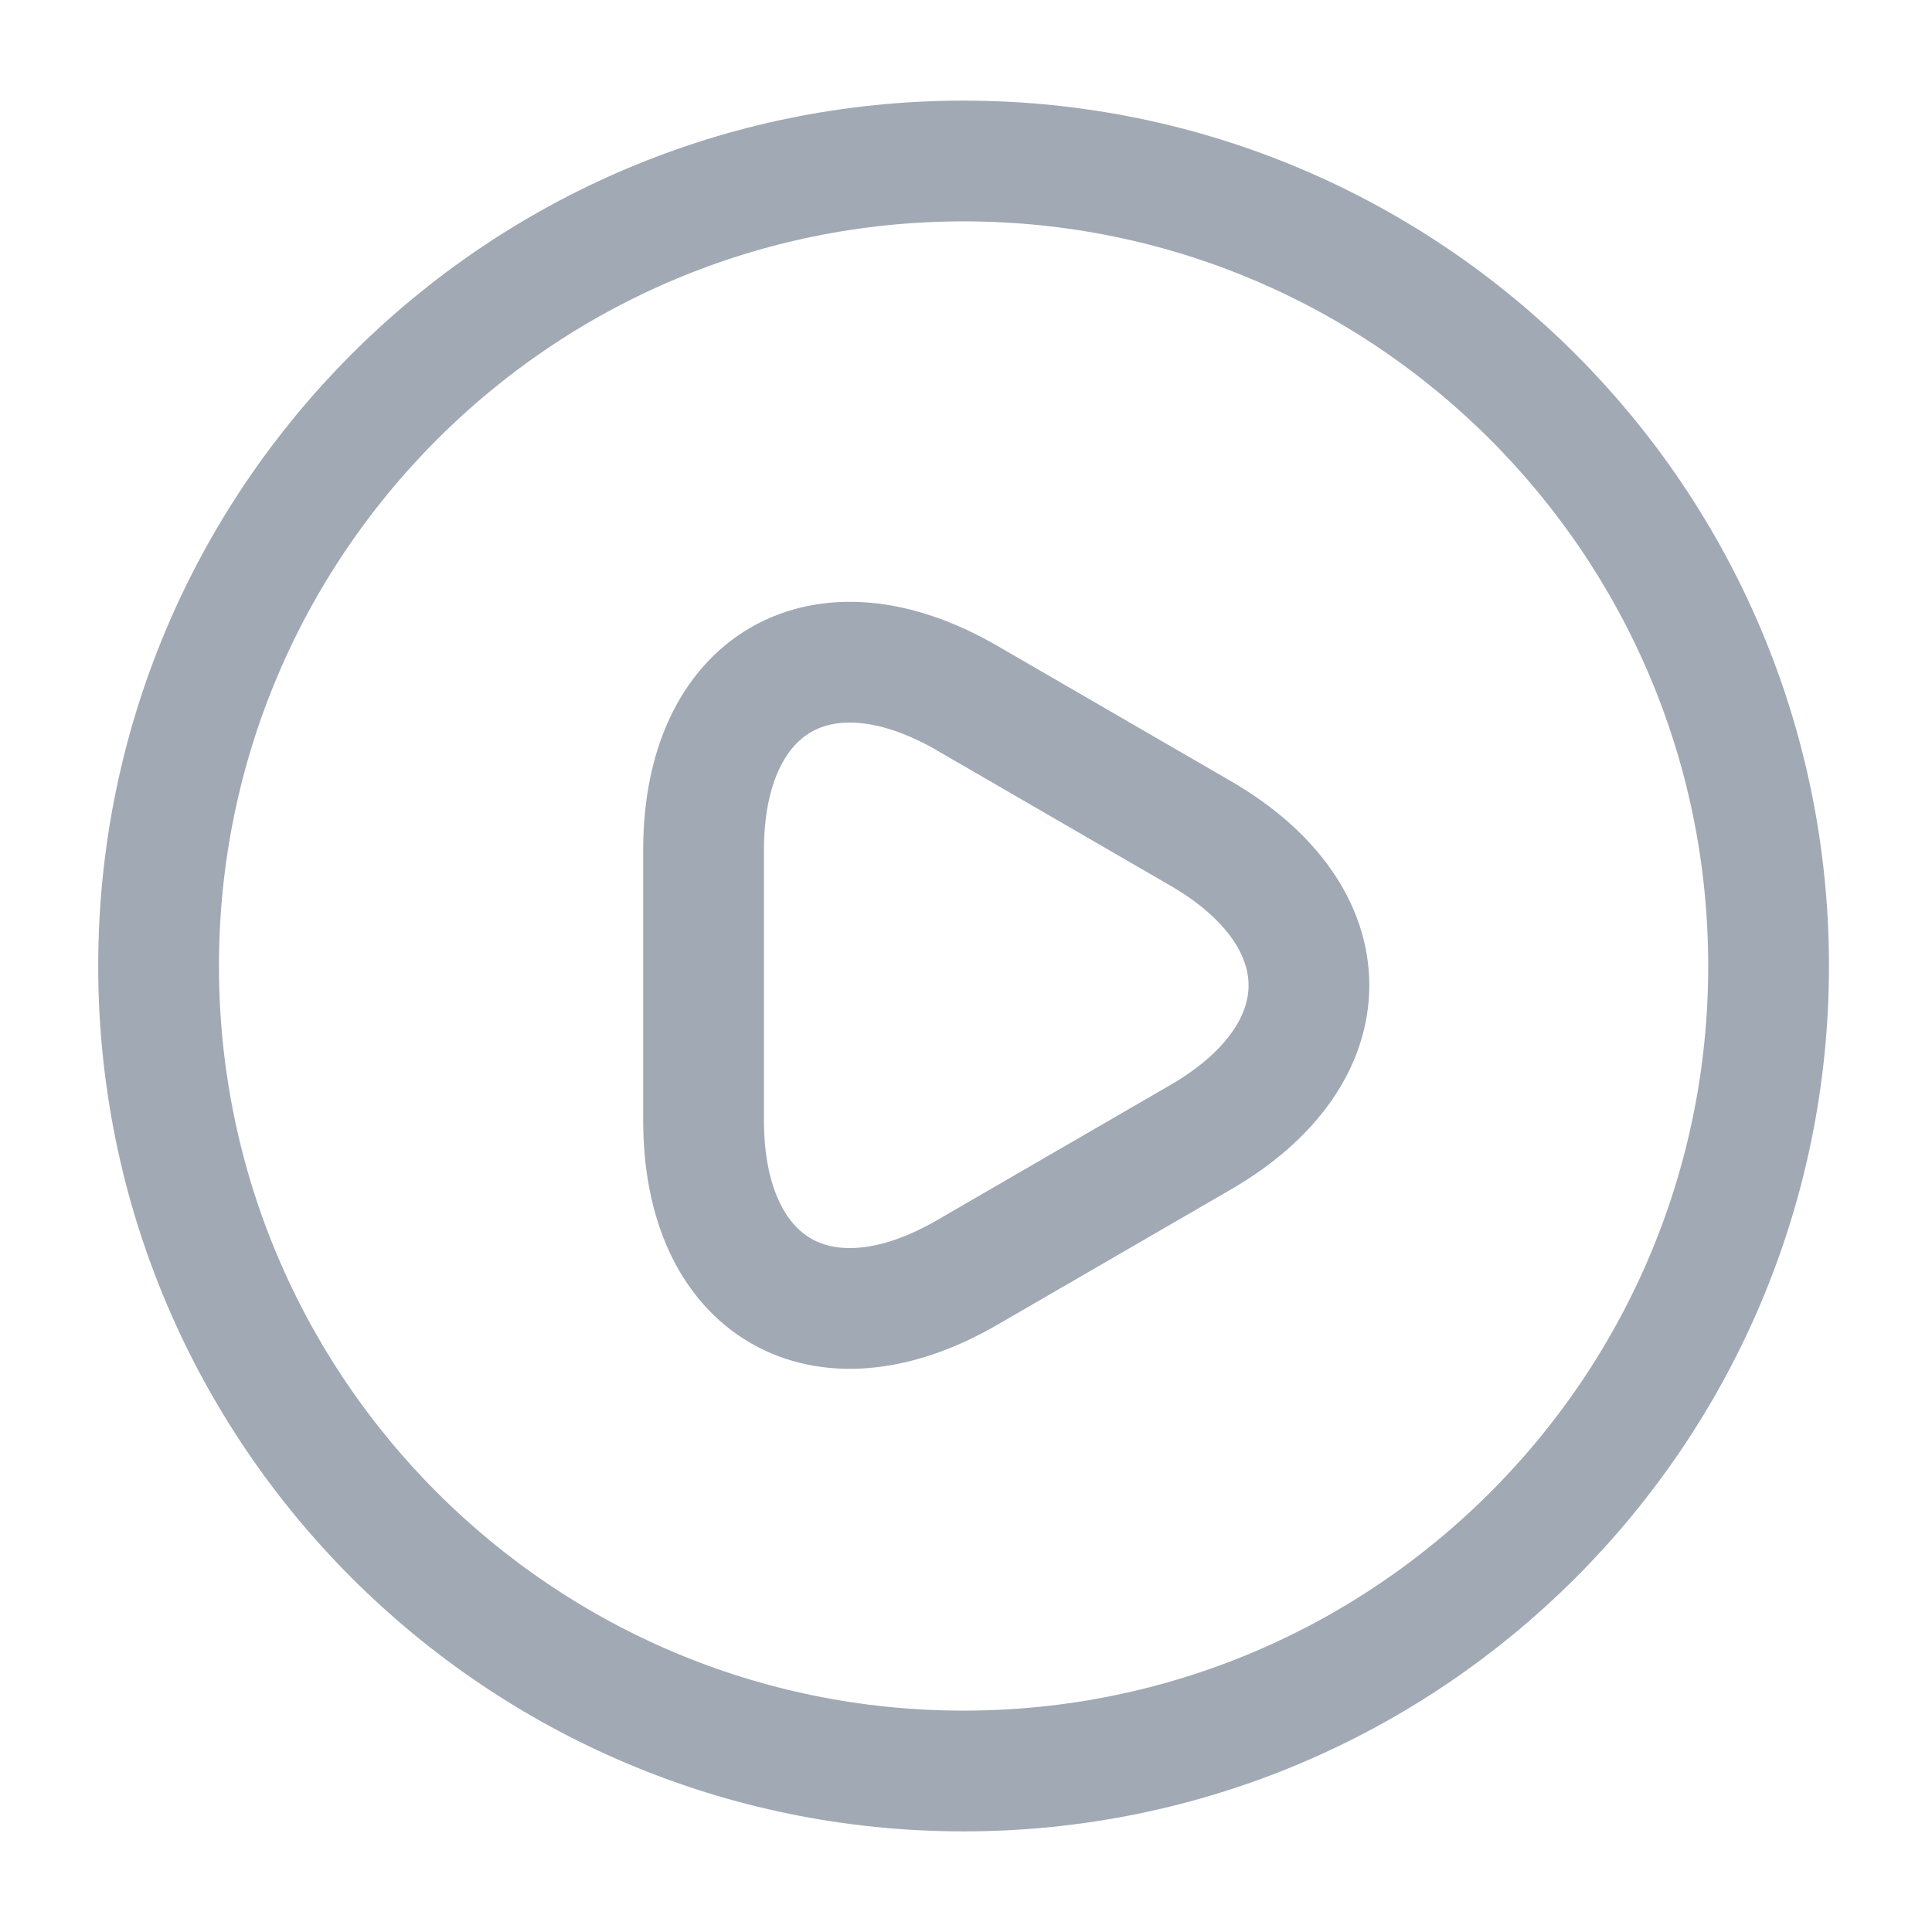 <svg width="24" height="24" viewBox="0 0 24 24" fill="none" xmlns="http://www.w3.org/2000/svg">
<path d="M11.97 22C17.493 22 21.97 17.523 21.97 12C21.97 6.477 17.493 2 11.97 2C6.447 2 1.97 6.477 1.97 12C1.97 17.523 6.447 22 11.97 22Z" stroke="#A1A9B4" stroke-width="1.5" stroke-linecap="round" stroke-linejoin="round"/>
<path d="M8.74 12.23V10.56C8.74 8.48 10.21 7.63 12.01 8.67L13.46 9.51L14.91 10.35C16.71 11.39 16.71 13.09 14.91 14.13L13.46 14.97L12.01 15.81C10.21 16.85 8.74 16 8.74 13.92V12.23Z" stroke="#A1A9B4" stroke-width="1.5" stroke-miterlimit="10" stroke-linecap="round" stroke-linejoin="round"/>
</svg>
